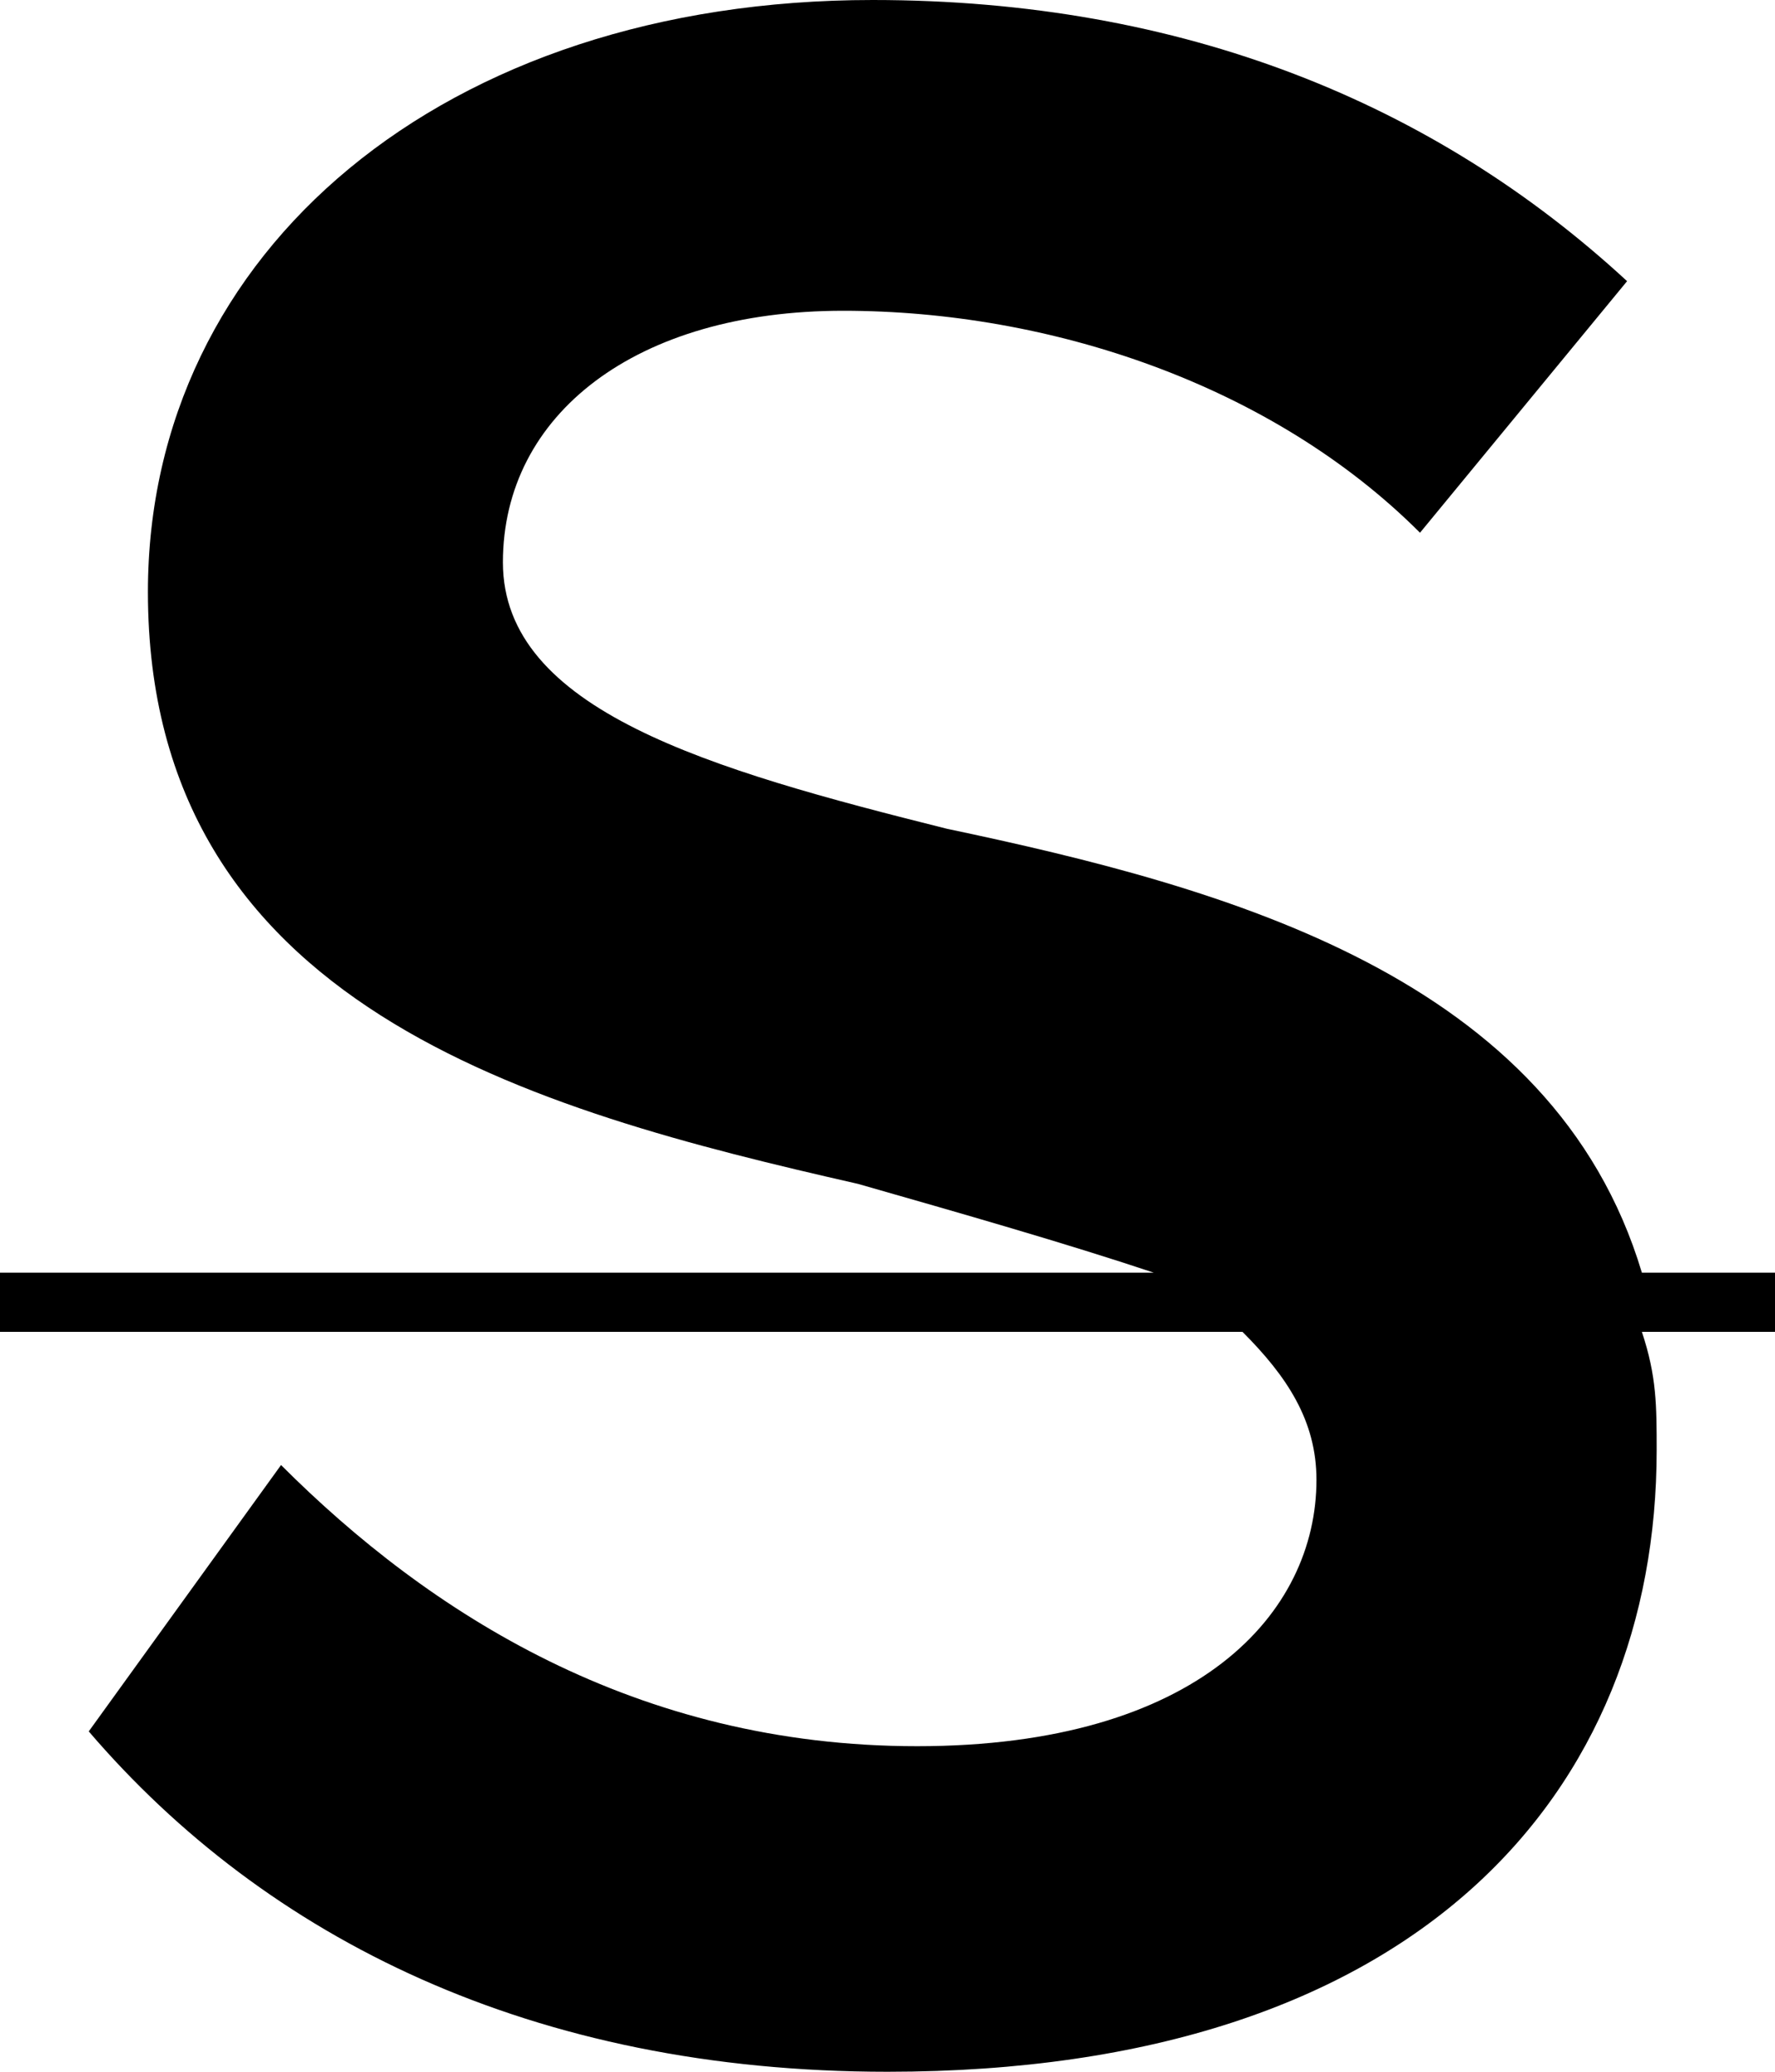 <svg xmlns="http://www.w3.org/2000/svg" viewBox="0 0 12 14"><path d="M12 8.6h-.9c-.6-2-2.8-2.6-4.7-3-1.6-.4-3-.8-3-1.8s.9-1.7 2.3-1.7 2.9.5 3.9 1.5L11 1.9C9.7.7 8 0 5.9 0 3 0 1 1.7 1 4c0 2.8 2.6 3.5 4.8 4 .7.2 1.4.4 2 .6H0V9h8.4c.3.3.5.6.5 1 0 .9-.8 1.8-2.7 1.8-1.9 0-3.3-.9-4.3-1.9L.6 11.7C1.8 13.1 3.6 14 6 14c3.6 0 5.2-1.9 5.2-4.2 0-.3 0-.5-.1-.8h.9v-.4z"/></svg>